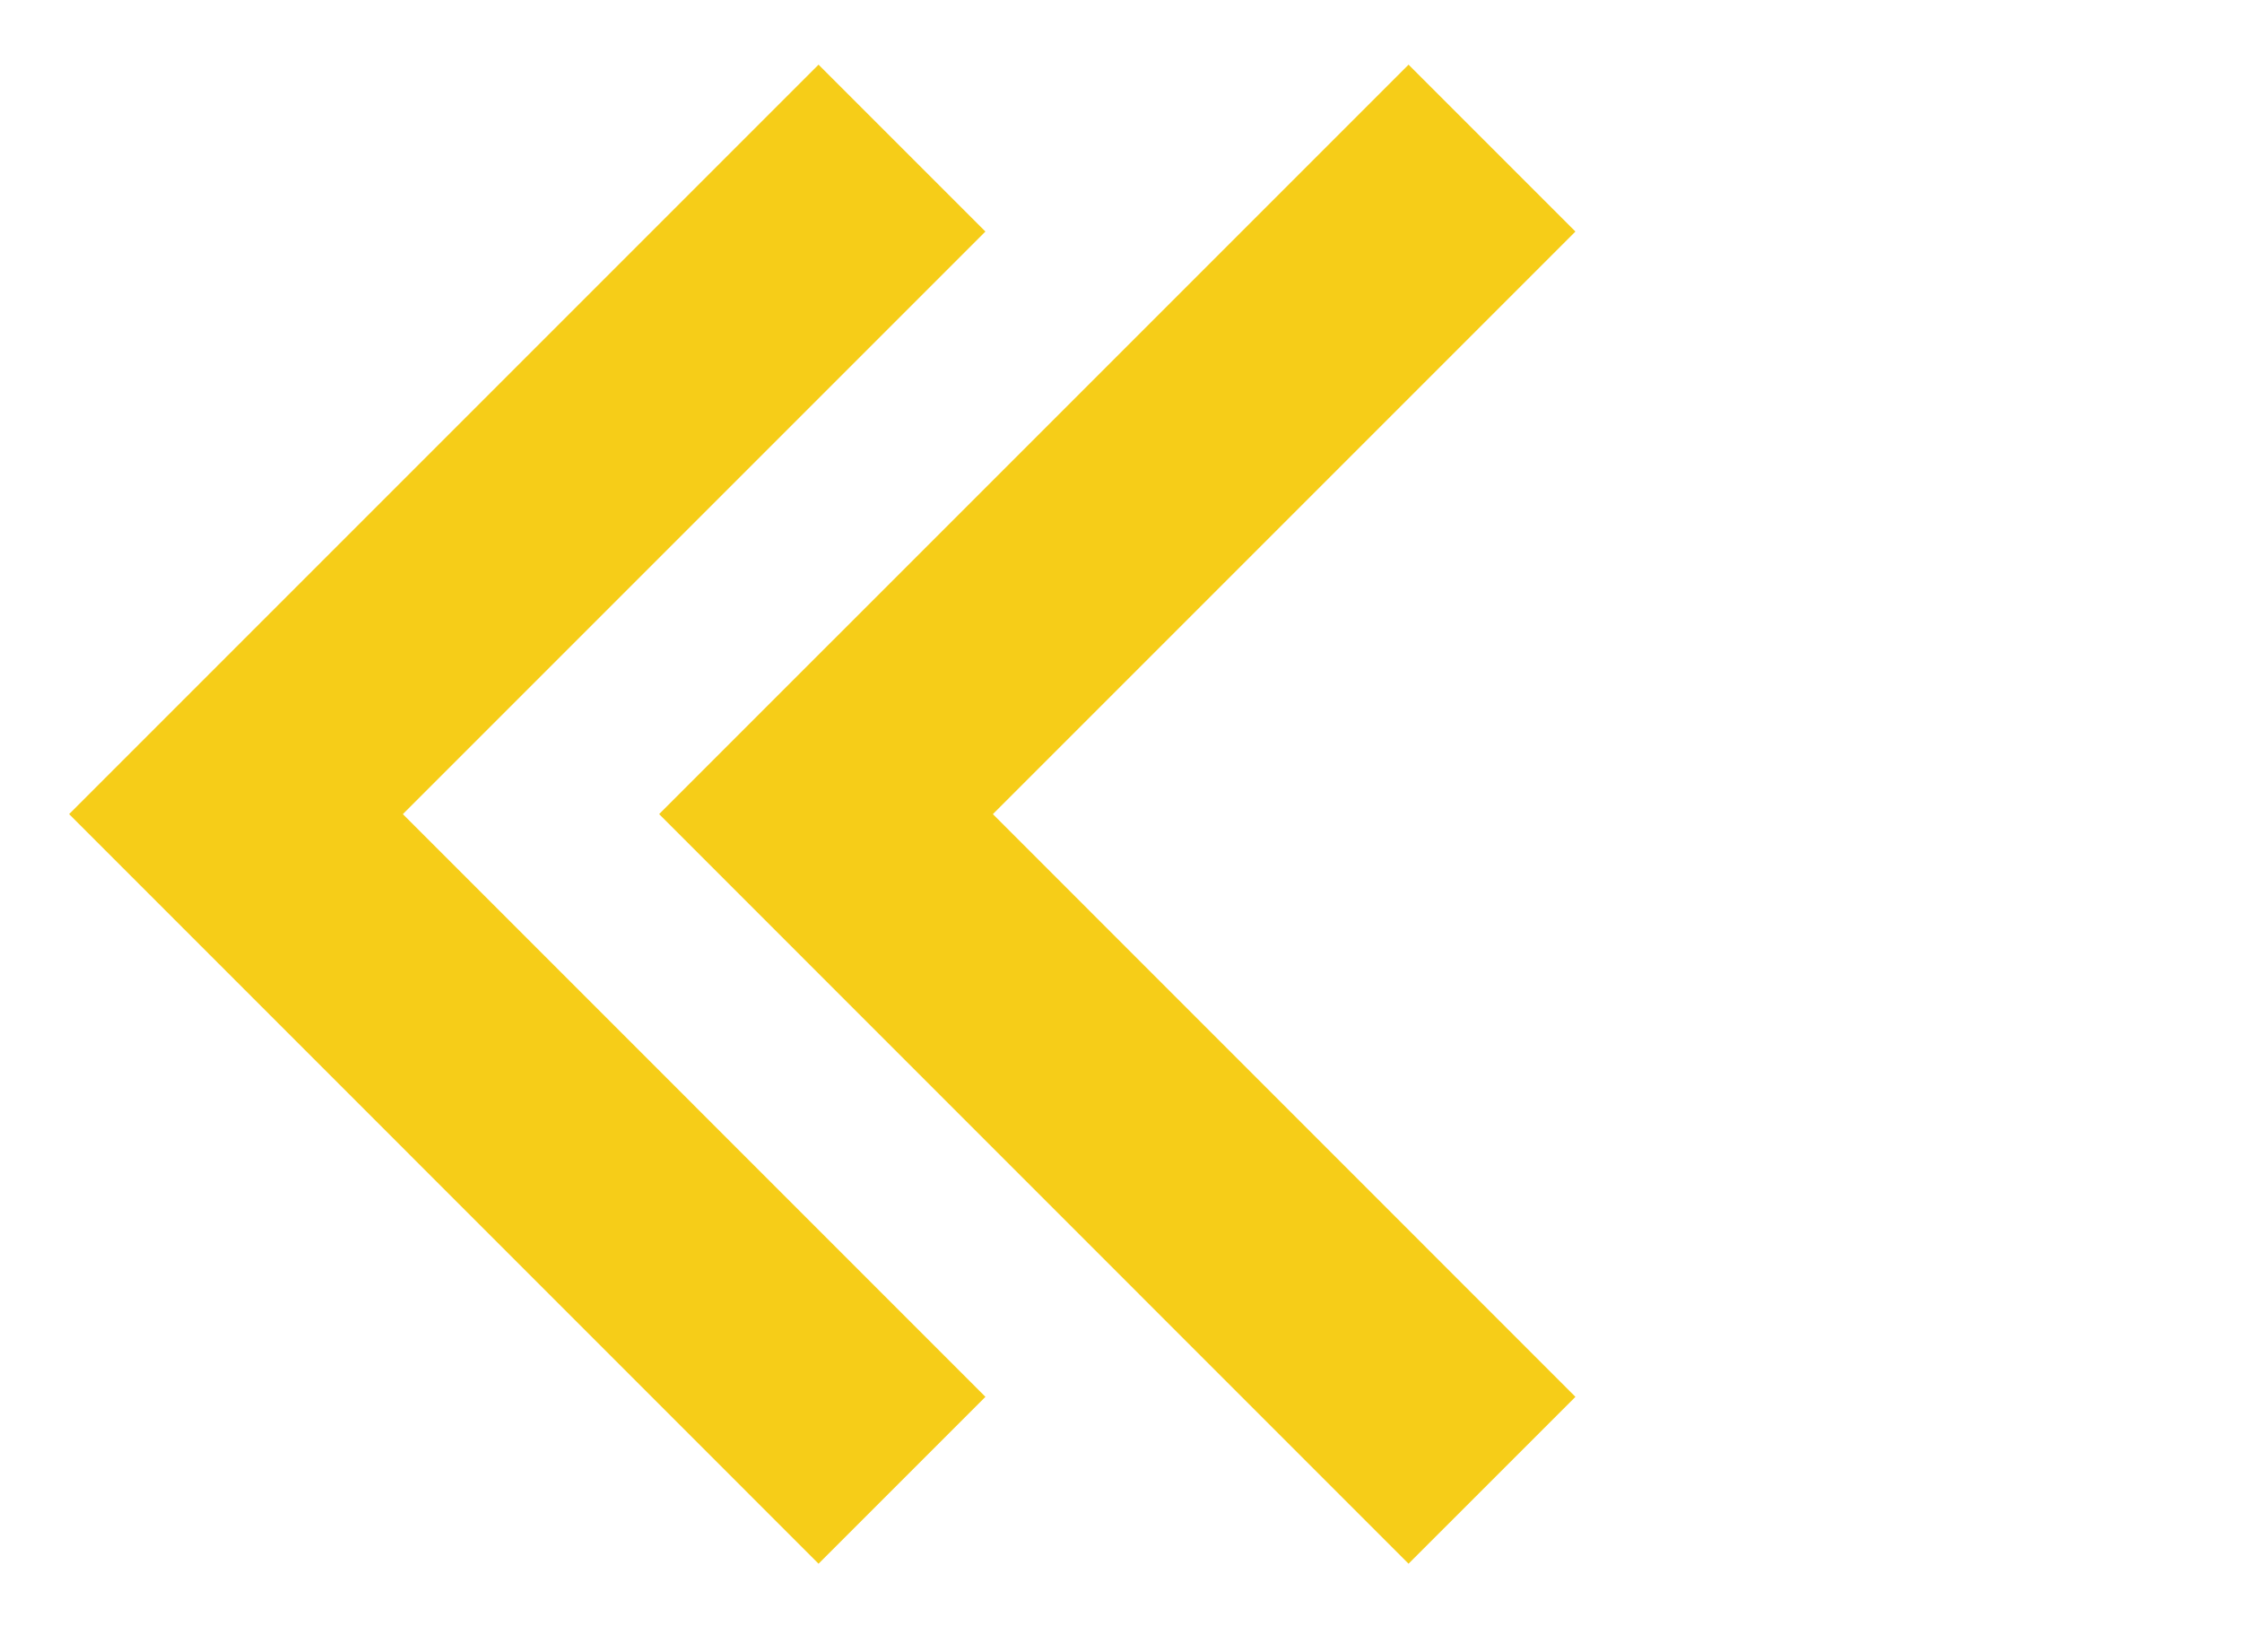 <svg width="19" height="14" viewBox="0 0 19 14" fill="none" xmlns="http://www.w3.org/2000/svg">
<path d="M12.644 1.255L7 6.899L12.644 12.544" stroke="#F6CD18" stroke-width="2"/>
<path d="M7.644 1.255L2 6.899L7.644 12.544" stroke="#F6CD18" stroke-width="2"/>
</svg>